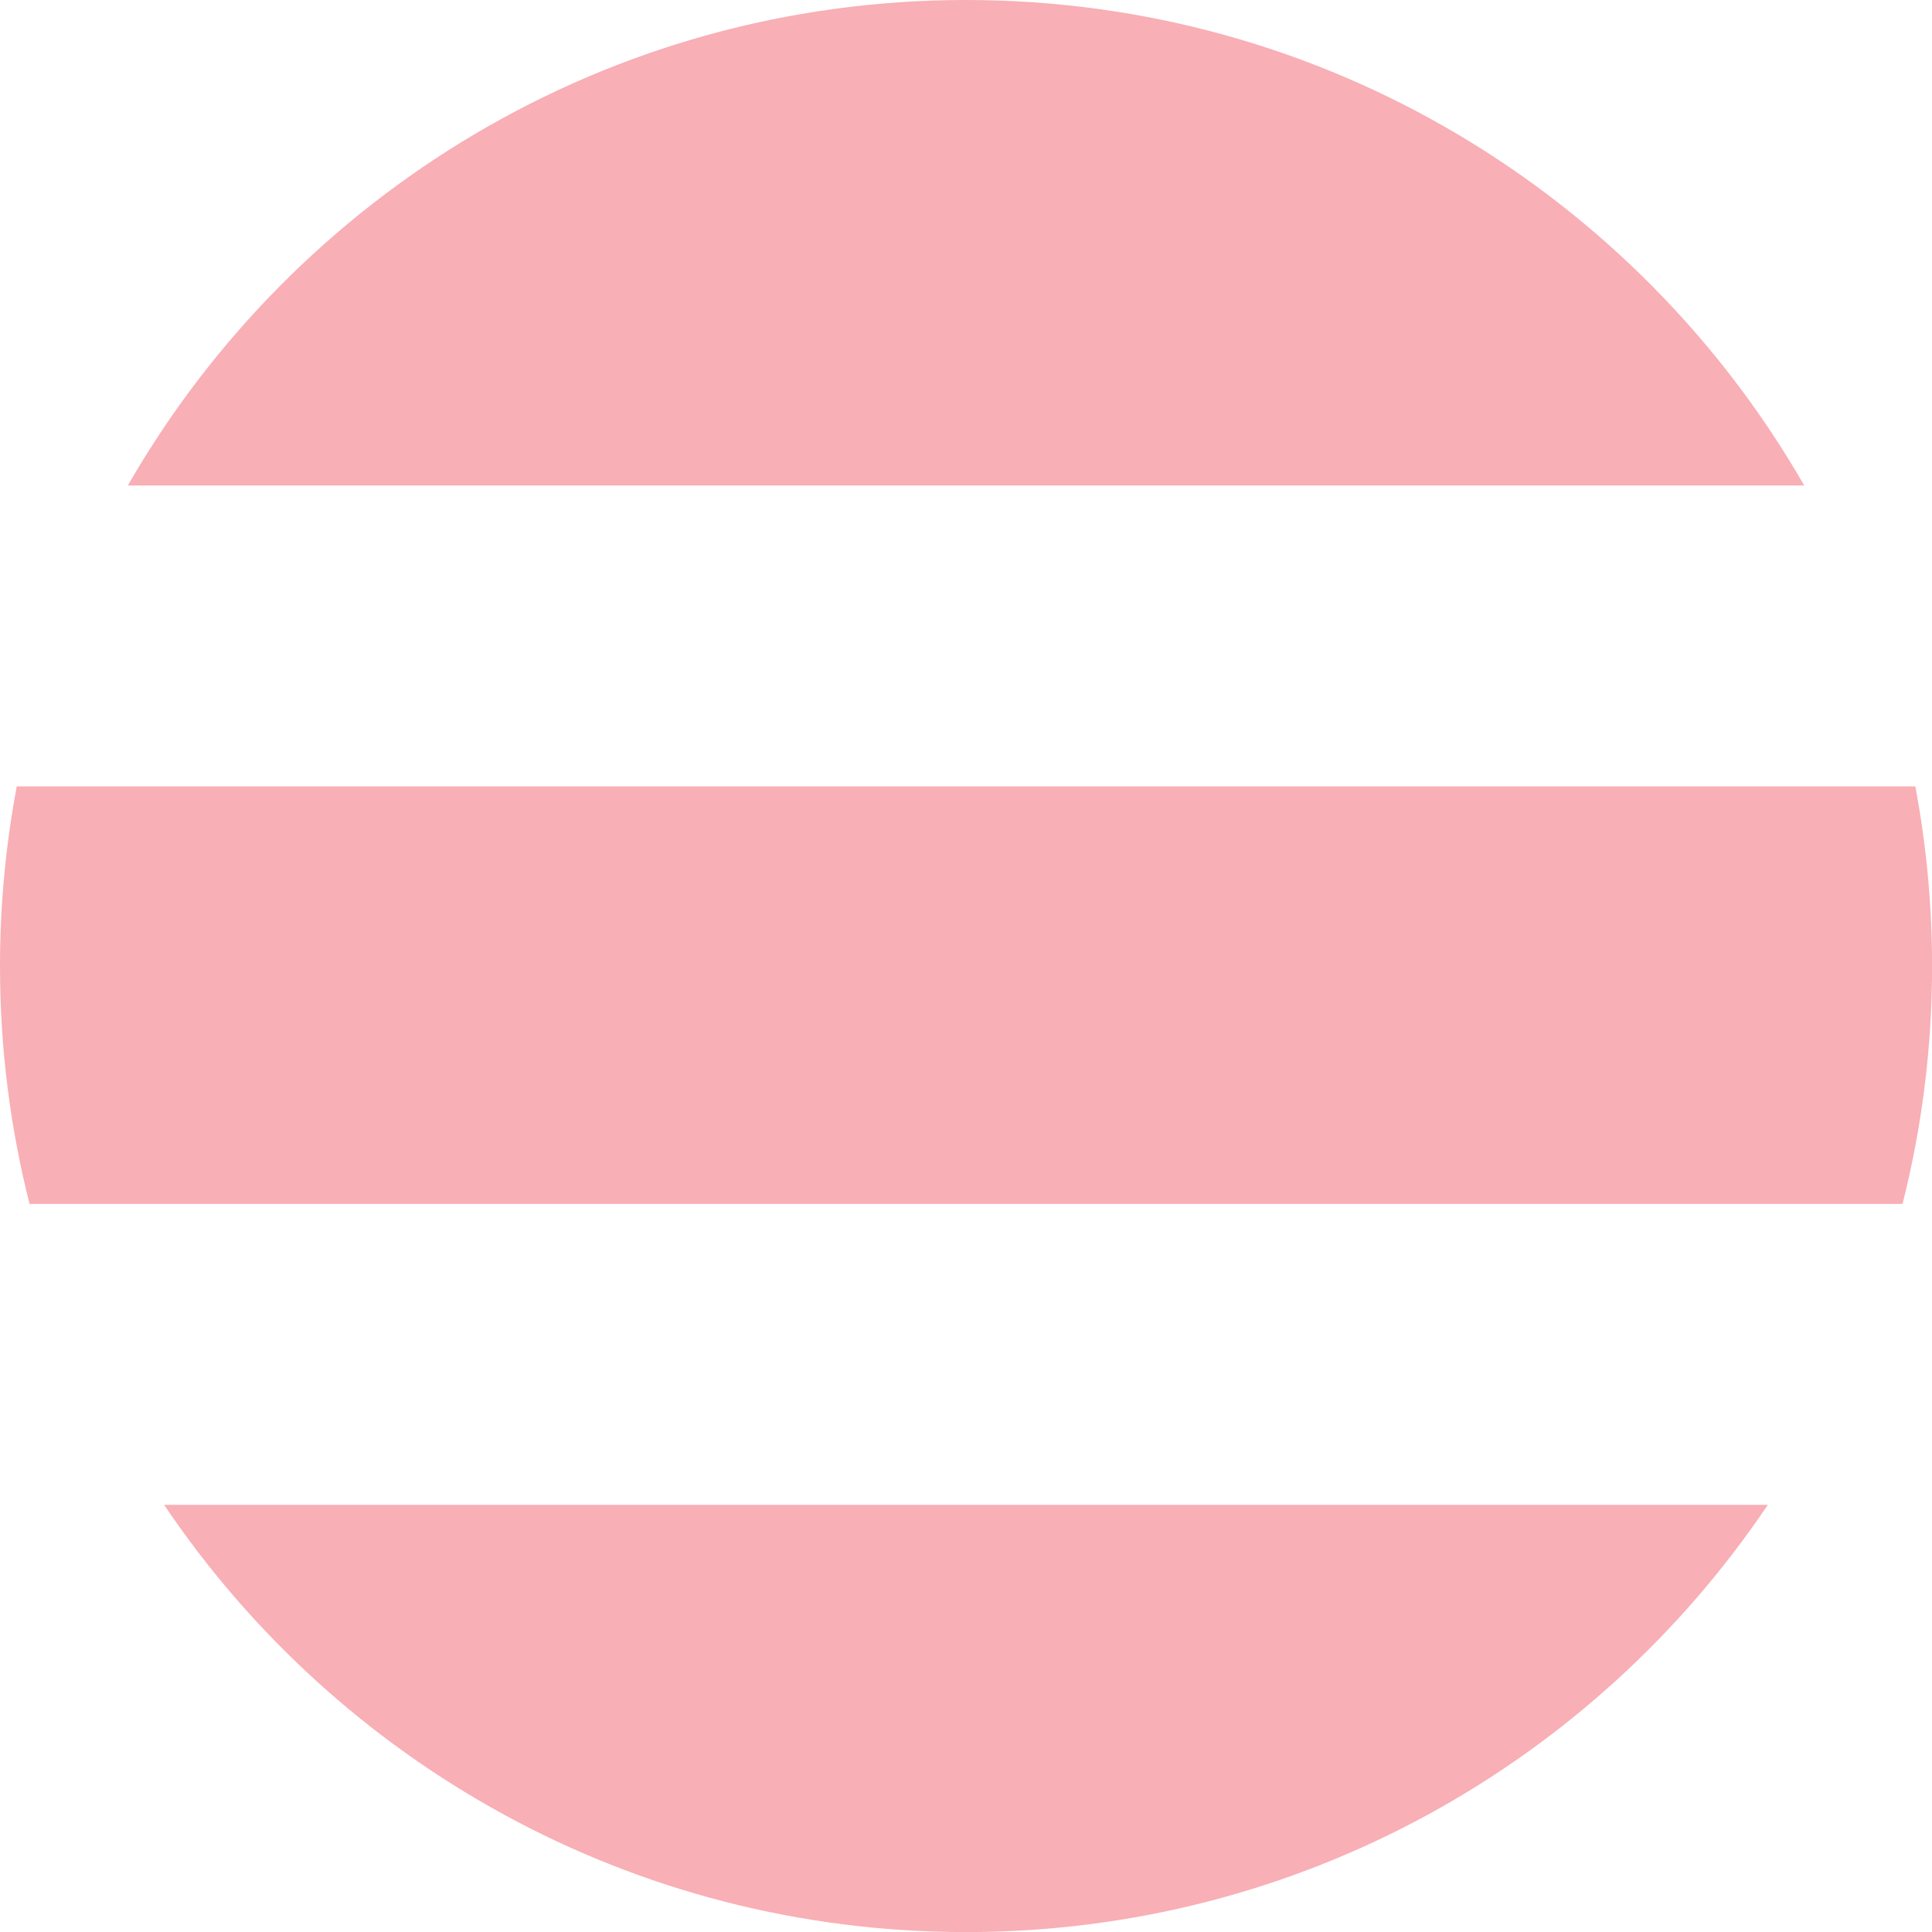 <?xml version="1.0" encoding="UTF-8"?><svg id="Layer_2" xmlns="http://www.w3.org/2000/svg" width="265.33" height="265.33" viewBox="0 0 265.33 265.33"><defs><style>.cls-1{fill:#f8afb5;stroke-width:0px;}</style></defs><path class="cls-1" d="m22.54,206.67c23.83,35.39,64.26,58.67,110.12,58.67s86.3-23.28,110.12-58.67H22.54Z"/><path class="cls-1" d="m247.78,66.67C224.89,26.83,181.91,0,132.67,0S40.45,26.83,17.56,66.67h230.22Z"/><path class="cls-1" d="m0,132.67c0,11.27,1.41,22.22,4.06,32.67h257.22c2.65-10.45,4.06-21.39,4.06-32.67,0-8.43-.8-16.67-2.3-24.67H2.3c-1.5,7.99-2.3,16.24-2.3,24.67Z"/></svg>